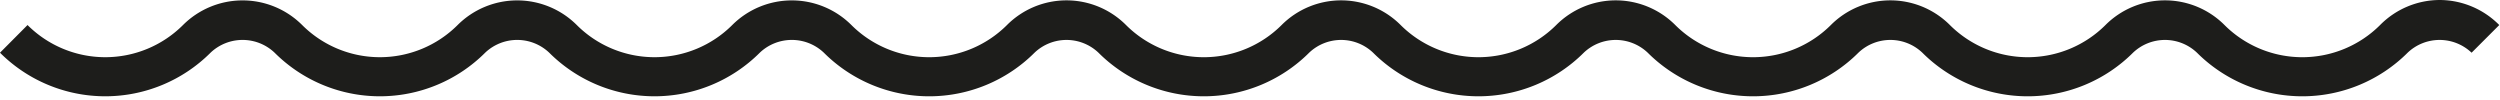 <?xml version="1.0" encoding="utf-8"?><svg width="499" height="20" fill="none" xmlns="http://www.w3.org/2000/svg" viewBox="0 0 499 20"><path d="M459.628 18.815a29.357 29.357 0 01-20.812-8.596 9.568 9.568 0 00-13.217 0 29.453 29.453 0 01-41.597 0 9.57 9.57 0 00-13.217 0 29.454 29.454 0 01-41.598 0 9.568 9.568 0 00-13.216 0 29.454 29.454 0 01-41.598 0 9.568 9.568 0 00-13.217 0 29.453 29.453 0 01-41.598 0 9.568 9.568 0 00-13.216 0 29.457 29.457 0 01-41.598 0 9.57 9.57 0 00-13.217 0 29.454 29.454 0 01-41.598 0 9.494 9.494 0 00-6.621-2.648 9.393 9.393 0 00-6.595 2.649 29.505 29.505 0 01-41.623 0 9.544 9.544 0 00-13.192 0A29.505 29.505 0 01.5 10.444l4.997-4.997a22.285 22.285 0 0031.255-.2 16.513 16.513 0 0123.335 0 22.308 22.308 0 0031.479 0 16.514 16.514 0 0123.335 0 22.309 22.309 0 0031.48 0 16.512 16.512 0 0123.334 0 22.31 22.31 0 0031.48 0 16.512 16.512 0 0123.335 0 22.334 22.334 0 0031.505 0 16.487 16.487 0 0123.31 0 22.332 22.332 0 0031.504 0 16.514 16.514 0 0123.335 0 22.309 22.309 0 0031.479 0 16.514 16.514 0 0123.335 0 22.31 22.31 0 0031.48 0 16.512 16.512 0 0123.335 0 22.309 22.309 0 0031.48 0 16.536 16.536 0 0123.11-.225l-4.997 4.998a9.595 9.595 0 00-12.992.225 29.308 29.308 0 01-20.786 8.57z" fill="#1D1D1B"/><path d="M486.959.625a16.167 16.167 0 0110.994 4.297L493.33 9.57a9.993 9.993 0 00-13.191.425 29.13 29.13 0 01-41.174 0 9.99 9.99 0 00-13.666 0 29.103 29.103 0 01-41.148 0 9.993 9.993 0 00-13.666 0 29.104 29.104 0 01-41.148 0 9.993 9.993 0 00-13.667 0 29.104 29.104 0 01-41.148 0 9.993 9.993 0 00-13.666 0 29.104 29.104 0 01-41.148 0 9.995 9.995 0 00-13.667 0 29.103 29.103 0 01-41.148 0 9.842 9.842 0 00-6.845-2.724 9.743 9.743 0 00-6.821 2.724 29.129 29.129 0 01-41.173 0 9.995 9.995 0 00-13.641 0 29.131 29.131 0 01-41.174 0 9.993 9.993 0 00-13.641 0 29.154 29.154 0 01-40.724.45l4.622-4.648a22.483 22.483 0 0031.48-.45 16.212 16.212 0 0122.885 0 22.483 22.483 0 0031.93 0 16.214 16.214 0 0122.884 0A22.496 22.496 0 00130.64 12a22.483 22.483 0 0015.965-6.652 16.213 16.213 0 0122.885 0A22.491 22.491 0 00185.455 12a22.482 22.482 0 0015.964-6.652 16.215 16.215 0 0122.886 0 22.48 22.48 0 0031.929 0 16.213 16.213 0 0122.885 0 22.48 22.48 0 0031.929 0 16.265 16.265 0 0122.91 0A22.496 22.496 0 00349.923 12a22.483 22.483 0 0015.965-6.652 16.213 16.213 0 0122.885 0 22.48 22.48 0 0031.929 0 16.215 16.215 0 0122.886 0 22.48 22.48 0 0031.929 0A16.12 16.12 0 01486.959.625zm0-.625a16.79 16.79 0 00-11.892 4.997 21.984 21.984 0 01-31.055 0 16.788 16.788 0 00-23.759 0 21.986 21.986 0 01-31.055 0 16.792 16.792 0 00-18.31-3.645 16.792 16.792 0 00-5.45 3.645 21.984 21.984 0 01-31.054 0A16.803 16.803 0 00322.503.071a16.791 16.791 0 00-11.879 4.926 21.986 21.986 0 01-31.055 0 16.792 16.792 0 00-18.31-3.645 16.792 16.792 0 00-5.45 3.645 21.984 21.984 0 01-31.055 0 16.788 16.788 0 00-23.759 0 21.986 21.986 0 01-31.055 0 16.84 16.84 0 00-23.785 0 21.958 21.958 0 01-31.029 0 16.84 16.84 0 00-23.785 0 21.96 21.96 0 01-31.03 0 16.839 16.839 0 00-23.785 0 21.96 21.96 0 01-31.03 0L0 10.52a29.729 29.729 0 0042.023 0 9.292 9.292 0 0112.791 0 29.729 29.729 0 0042.023 0 9.293 9.293 0 0112.792 0 29.728 29.728 0 0042.023 0 9.292 9.292 0 0112.792 0 29.752 29.752 0 0042.047 0 9.27 9.27 0 0112.767 0 29.754 29.754 0 0042.048 0 9.268 9.268 0 0112.766 0 29.756 29.756 0 0042.048 0 9.27 9.27 0 0112.767 0 29.754 29.754 0 0042.048 0 9.266 9.266 0 0112.767 0 29.752 29.752 0 0042.047 0 9.27 9.27 0 0112.767 0 29.754 29.754 0 0042.047 0 9.27 9.27 0 0112.767 0l5.522-5.522A16.789 16.789 0 00486.959 0z" fill="#1D1D1B"/></svg>